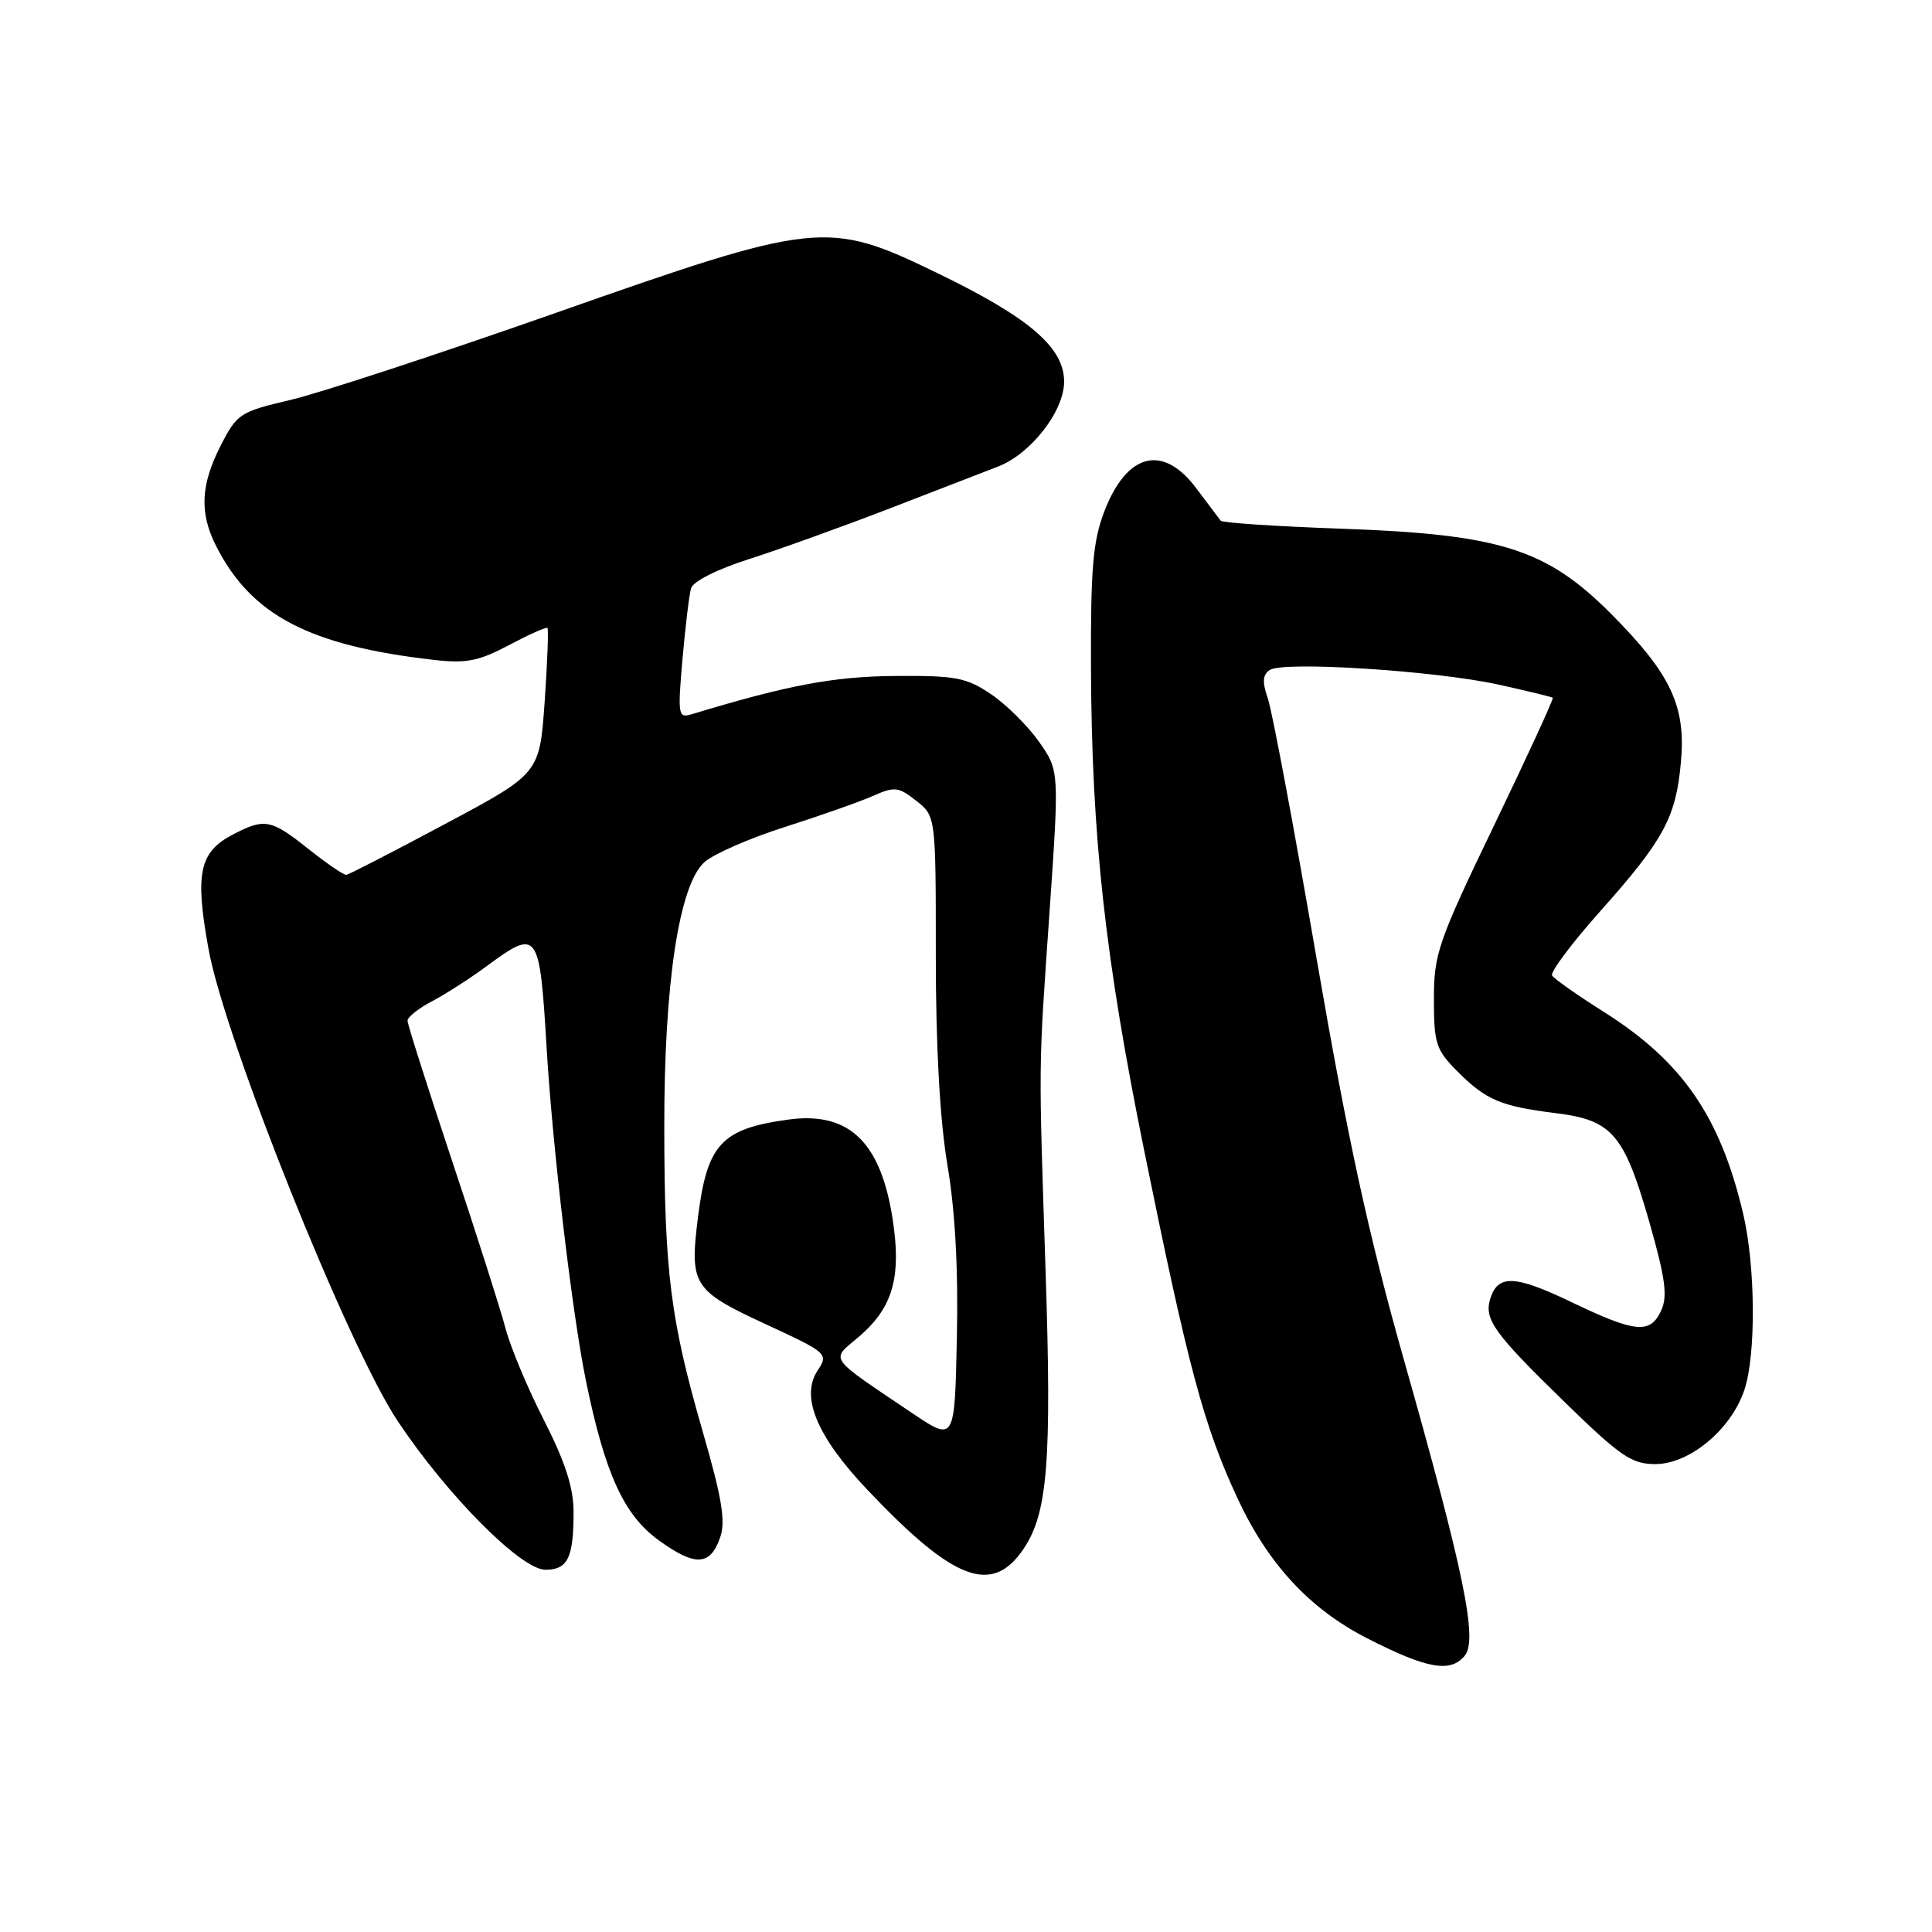 <?xml version="1.0" encoding="UTF-8" standalone="no"?>
<!DOCTYPE svg PUBLIC "-//W3C//DTD SVG 1.1//EN" "http://www.w3.org/Graphics/SVG/1.1/DTD/svg11.dtd" >
<svg xmlns="http://www.w3.org/2000/svg" xmlns:xlink="http://www.w3.org/1999/xlink" version="1.1" viewBox="0 0 256 256">
 <g >
 <path fill="currentColor"
d=" M 194.08 219.40 C 195.84 217.28 194.01 208.37 185.96 179.95 C 181.35 163.67 178.58 150.91 174.45 127.00 C 171.47 109.67 168.56 94.18 168.00 92.57 C 167.24 90.38 167.30 89.42 168.24 88.78 C 170.00 87.58 190.07 88.86 198.50 90.70 C 202.35 91.55 205.61 92.34 205.75 92.46 C 205.89 92.58 202.41 100.16 198.00 109.31 C 190.54 124.81 190.00 126.38 190.00 132.39 C 190.00 138.30 190.27 139.11 193.16 142.01 C 196.94 145.78 198.85 146.59 206.24 147.51 C 213.62 148.43 215.21 150.30 218.53 161.87 C 220.66 169.32 220.99 171.73 220.13 173.62 C 218.68 176.80 216.76 176.63 208.21 172.53 C 200.74 168.95 198.50 168.85 197.48 172.05 C 196.61 174.80 197.92 176.62 207.29 185.75 C 214.71 192.98 216.20 194.00 219.34 194.00 C 223.87 194.00 229.36 189.44 231.13 184.20 C 232.70 179.57 232.62 167.76 230.97 160.79 C 227.92 147.90 222.91 140.65 212.53 134.09 C 209.03 131.88 205.94 129.71 205.66 129.26 C 205.39 128.82 208.27 124.97 212.07 120.71 C 220.47 111.27 222.07 108.32 222.73 101.00 C 223.41 93.58 221.42 89.34 213.55 81.41 C 204.93 72.74 198.83 70.80 177.83 70.06 C 169.21 69.75 161.98 69.28 161.75 69.00 C 161.53 68.72 160.09 66.81 158.55 64.75 C 154.13 58.80 149.33 59.97 146.34 67.74 C 144.82 71.68 144.51 75.26 144.56 88.50 C 144.65 110.82 146.43 126.97 151.62 152.50 C 157.48 181.35 159.50 188.88 163.96 198.50 C 168.01 207.22 173.52 213.18 181.15 217.08 C 189.07 221.13 192.19 221.69 194.08 219.40 Z  M 135.65 205.20 C 138.82 200.48 139.37 193.61 138.55 168.59 C 137.61 139.75 137.58 142.29 139.07 120.82 C 140.36 102.13 140.36 102.13 137.70 98.32 C 136.23 96.22 133.37 93.38 131.34 92.00 C 128.04 89.77 126.67 89.51 118.57 89.57 C 110.43 89.64 104.39 90.78 91.62 94.65 C 89.86 95.18 89.79 94.74 90.43 87.36 C 90.81 83.04 91.32 78.80 91.57 77.95 C 91.83 77.04 95.04 75.42 99.26 74.08 C 103.24 72.81 111.67 69.77 118.00 67.33 C 124.33 64.88 130.74 62.40 132.25 61.82 C 136.60 60.14 141.00 54.48 141.00 50.57 C 141.00 46.02 136.35 42.05 124.07 36.12 C 109.61 29.13 108.28 29.27 73.50 41.51 C 58.10 46.92 42.35 52.09 38.50 52.99 C 31.80 54.56 31.40 54.82 29.25 59.03 C 26.59 64.23 26.41 67.93 28.61 72.30 C 33.27 81.54 40.99 85.57 57.58 87.45 C 61.80 87.93 63.47 87.59 67.46 85.47 C 70.10 84.07 72.38 83.05 72.54 83.21 C 72.70 83.37 72.53 87.78 72.17 93.00 C 71.50 102.50 71.50 102.50 59.00 109.17 C 52.12 112.85 46.23 115.88 45.89 115.92 C 45.56 115.97 43.31 114.43 40.89 112.51 C 35.92 108.55 35.08 108.39 30.91 110.55 C 26.41 112.88 25.80 115.66 27.63 125.75 C 29.78 137.67 46.08 178.34 52.67 188.26 C 59.23 198.12 69.04 208.00 72.27 208.00 C 75.23 208.00 76.00 206.43 76.00 200.36 C 76.00 197.13 74.91 193.75 72.08 188.19 C 69.92 183.96 67.62 178.47 66.98 176.00 C 66.33 173.53 63.15 163.54 59.90 153.81 C 56.66 144.08 54.00 135.73 54.00 135.25 C 54.00 134.77 55.46 133.60 57.25 132.67 C 59.04 131.73 62.30 129.64 64.50 128.01 C 71.31 123.00 71.50 123.26 72.44 139.00 C 73.23 152.18 75.82 174.05 77.63 182.91 C 80.16 195.27 82.65 200.74 87.29 204.10 C 92.11 207.59 94.10 207.50 95.42 203.74 C 96.17 201.60 95.68 198.57 93.13 189.75 C 88.84 174.89 88.04 168.60 88.02 149.50 C 87.99 130.40 89.97 117.27 93.34 114.24 C 94.53 113.17 99.33 111.07 104.00 109.58 C 108.67 108.09 113.92 106.24 115.66 105.47 C 118.54 104.19 119.05 104.25 121.41 106.11 C 124.00 108.15 124.00 108.15 124.00 126.70 C 124.00 138.81 124.54 148.42 125.54 154.38 C 126.56 160.40 126.99 168.18 126.79 177.27 C 126.50 191.03 126.50 191.03 120.91 187.27 C 109.56 179.63 110.04 180.30 113.71 177.21 C 118.02 173.58 119.31 169.74 118.48 163.00 C 117.09 151.66 112.82 147.20 104.46 148.35 C 95.57 149.57 93.69 151.60 92.48 161.33 C 91.36 170.25 91.83 171.00 101.37 175.42 C 109.71 179.28 109.80 179.37 108.32 181.63 C 106.05 185.10 108.25 190.35 114.91 197.38 C 126.40 209.52 131.47 211.43 135.65 205.20 Z "/>
</g>
</svg>